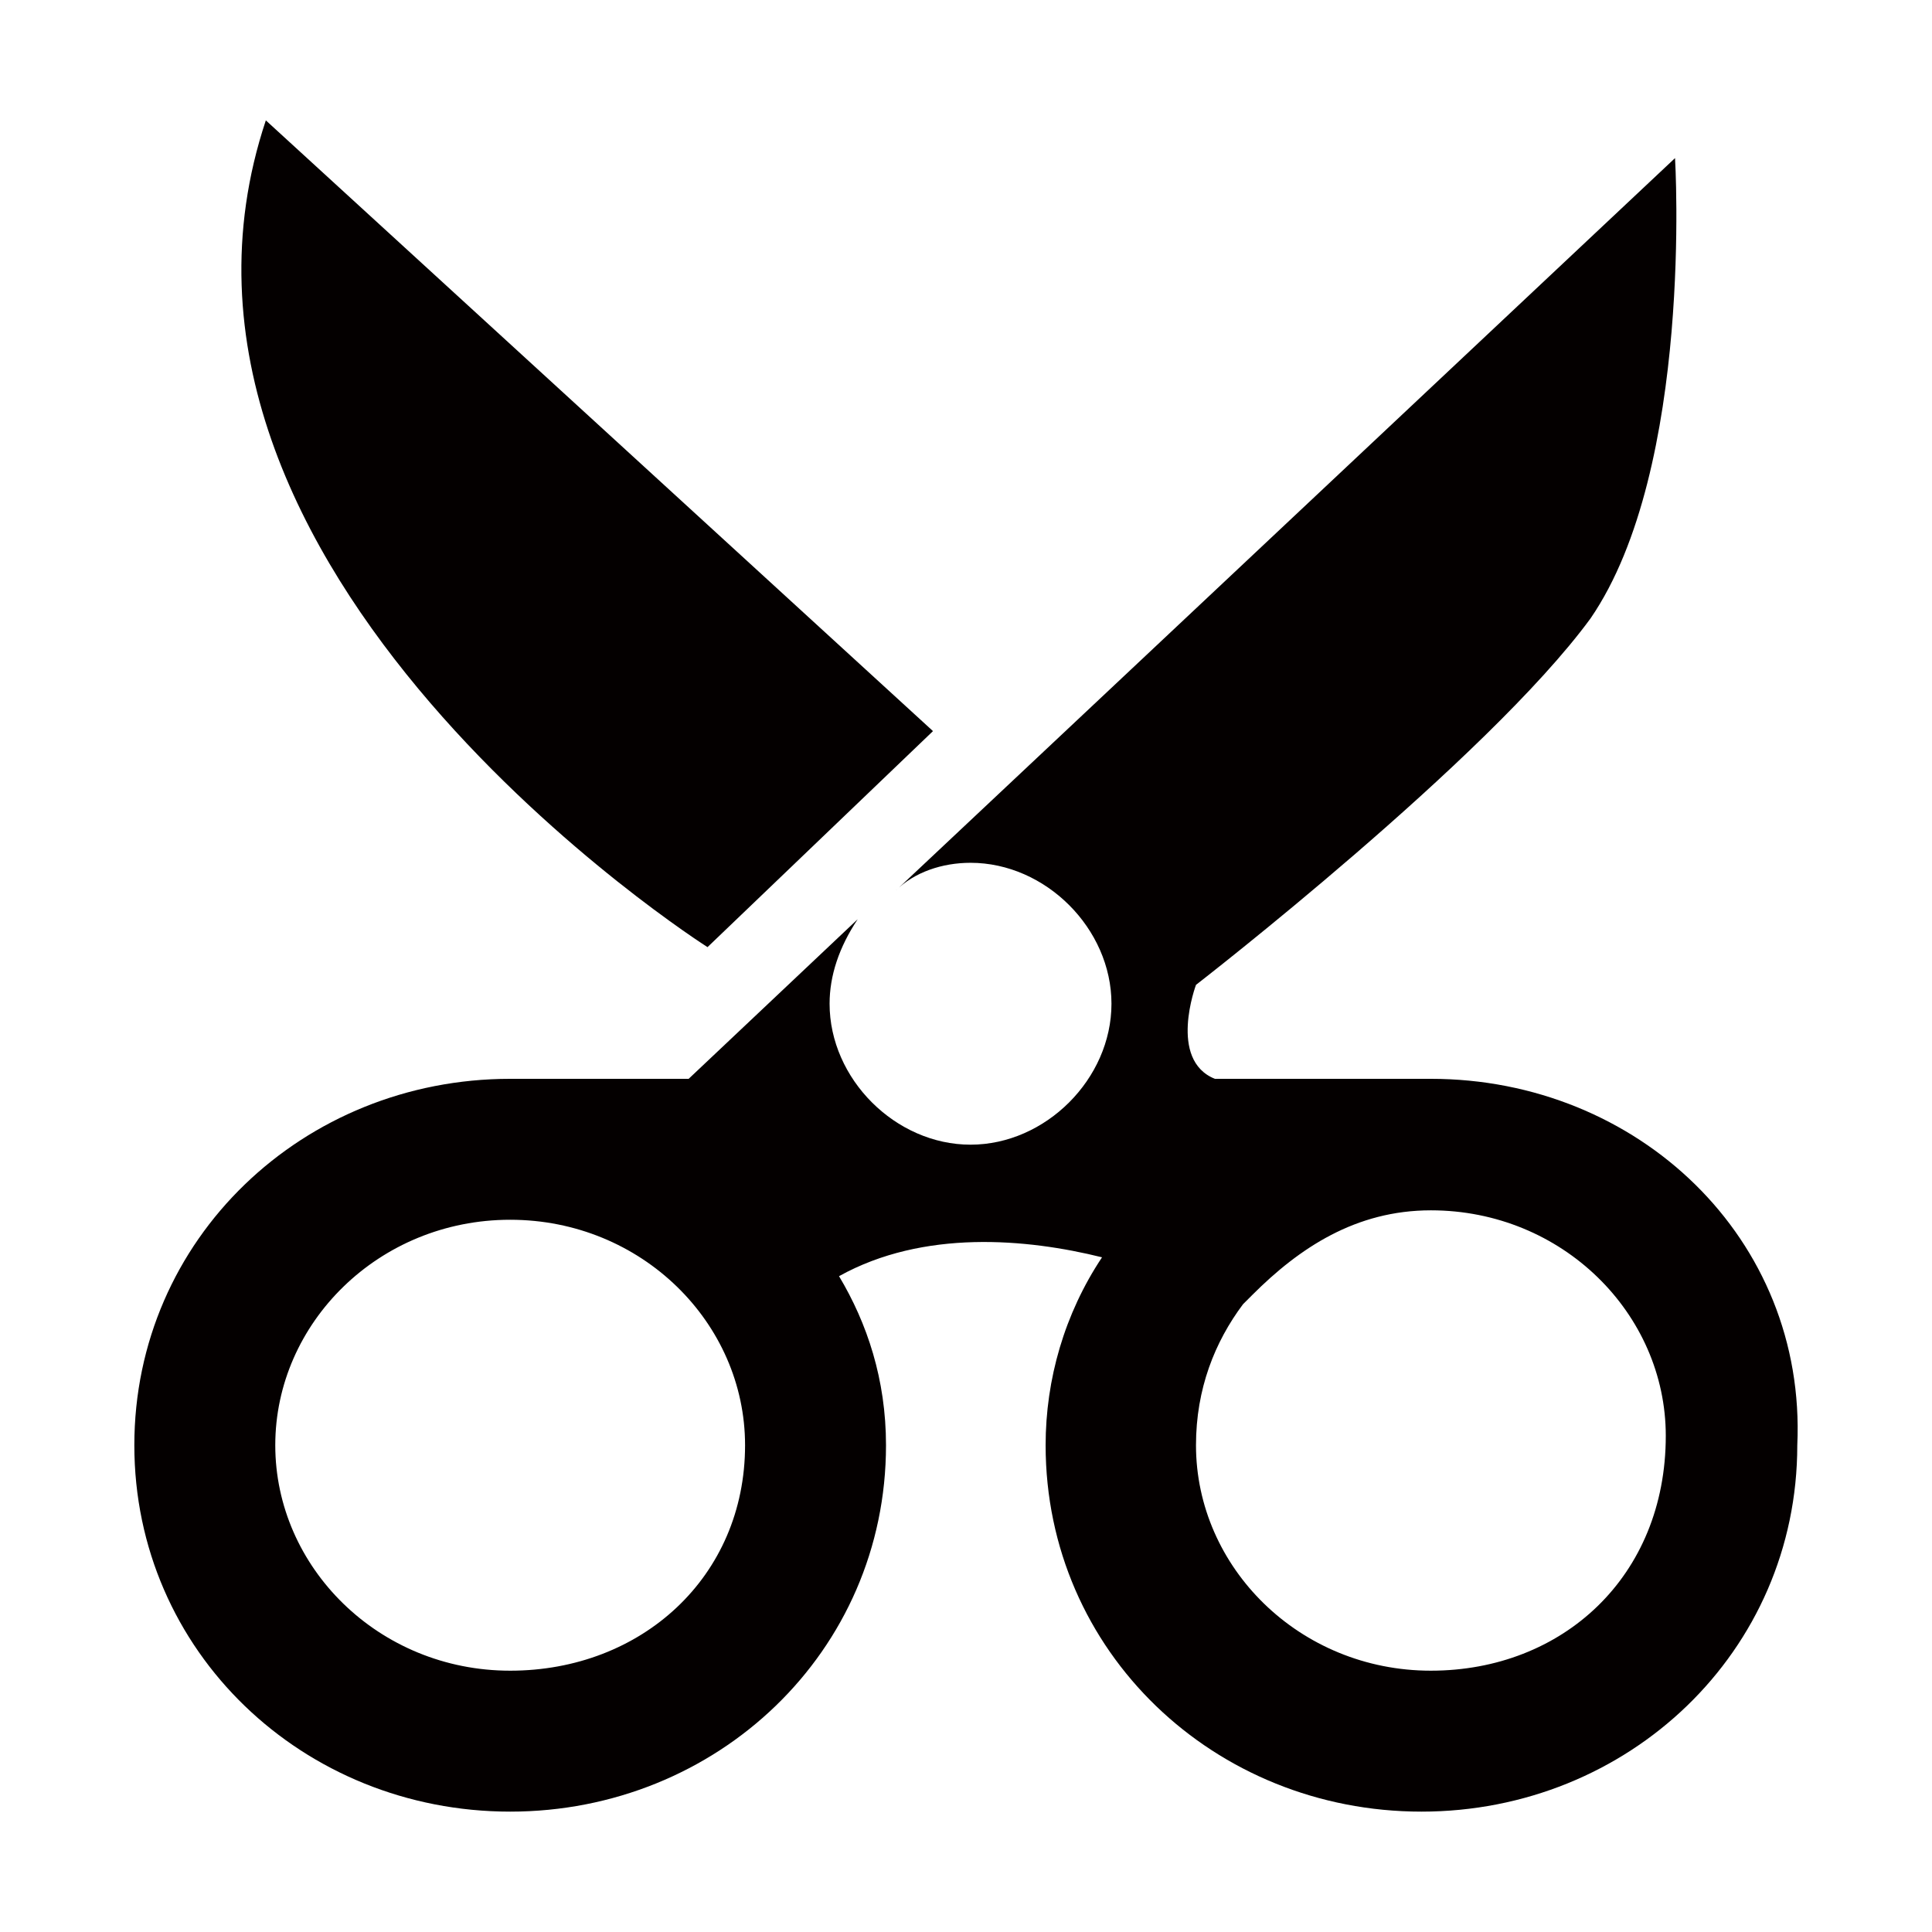 <svg t="1753941743254" class="icon" viewBox="0 0 1024 1024" version="1.1" xmlns="http://www.w3.org/2000/svg" p-id="12458" width="160" height="160"><path d="M375 502l119.5-114.5L140.9 63.8C61.2 302.9 375 502 375 502z" fill="#040000" p-id="12459"></path><path d="M758.4 571.8H643.9c-24.9-10-10-49.8-10-49.8S788.3 402.5 843 327.8c54.8-79.7 44.8-244 44.8-244L474.6 472.2c10-10 24.9-14.9 39.8-14.9 39.8 0 74.7 34.9 74.7 74.7s-34.9 74.7-74.7 74.7c-39.8 0-74.7-34.9-74.7-74.7 0-14.9 5-29.9 14.9-44.8L365 571.8h-94.6c-109.6 0-199.2 84.7-199.2 194.2s89.6 194.2 199.2 194.2S469.6 875.5 469.6 766c0-34.9-10-64.7-24.9-89.6 44.8-24.9 99.6-19.9 139.4-10-19.9 29.9-29.9 64.7-29.9 99.6 0 109.6 89.6 194.2 199.2 194.2S952.6 875.5 952.6 766c5-109.6-84.6-194.2-194.2-194.2z m-488 313.7c-69.7 0-124.5-54.8-124.5-119.5s54.8-119.5 124.5-119.5S394.9 701.2 394.9 766c0 69.7-54.8 119.5-124.5 119.5z m488 0c-69.7 0-124.5-54.8-124.5-119.5 0-29.9 10-54.8 24.9-74.7l5-5c24.9-24.9 54.8-44.8 94.6-44.8 69.7 0 124.5 54.8 124.5 119.5 0 74.7-54.8 124.5-124.5 124.5z" fill="#040000" p-id="12460"></path></svg>